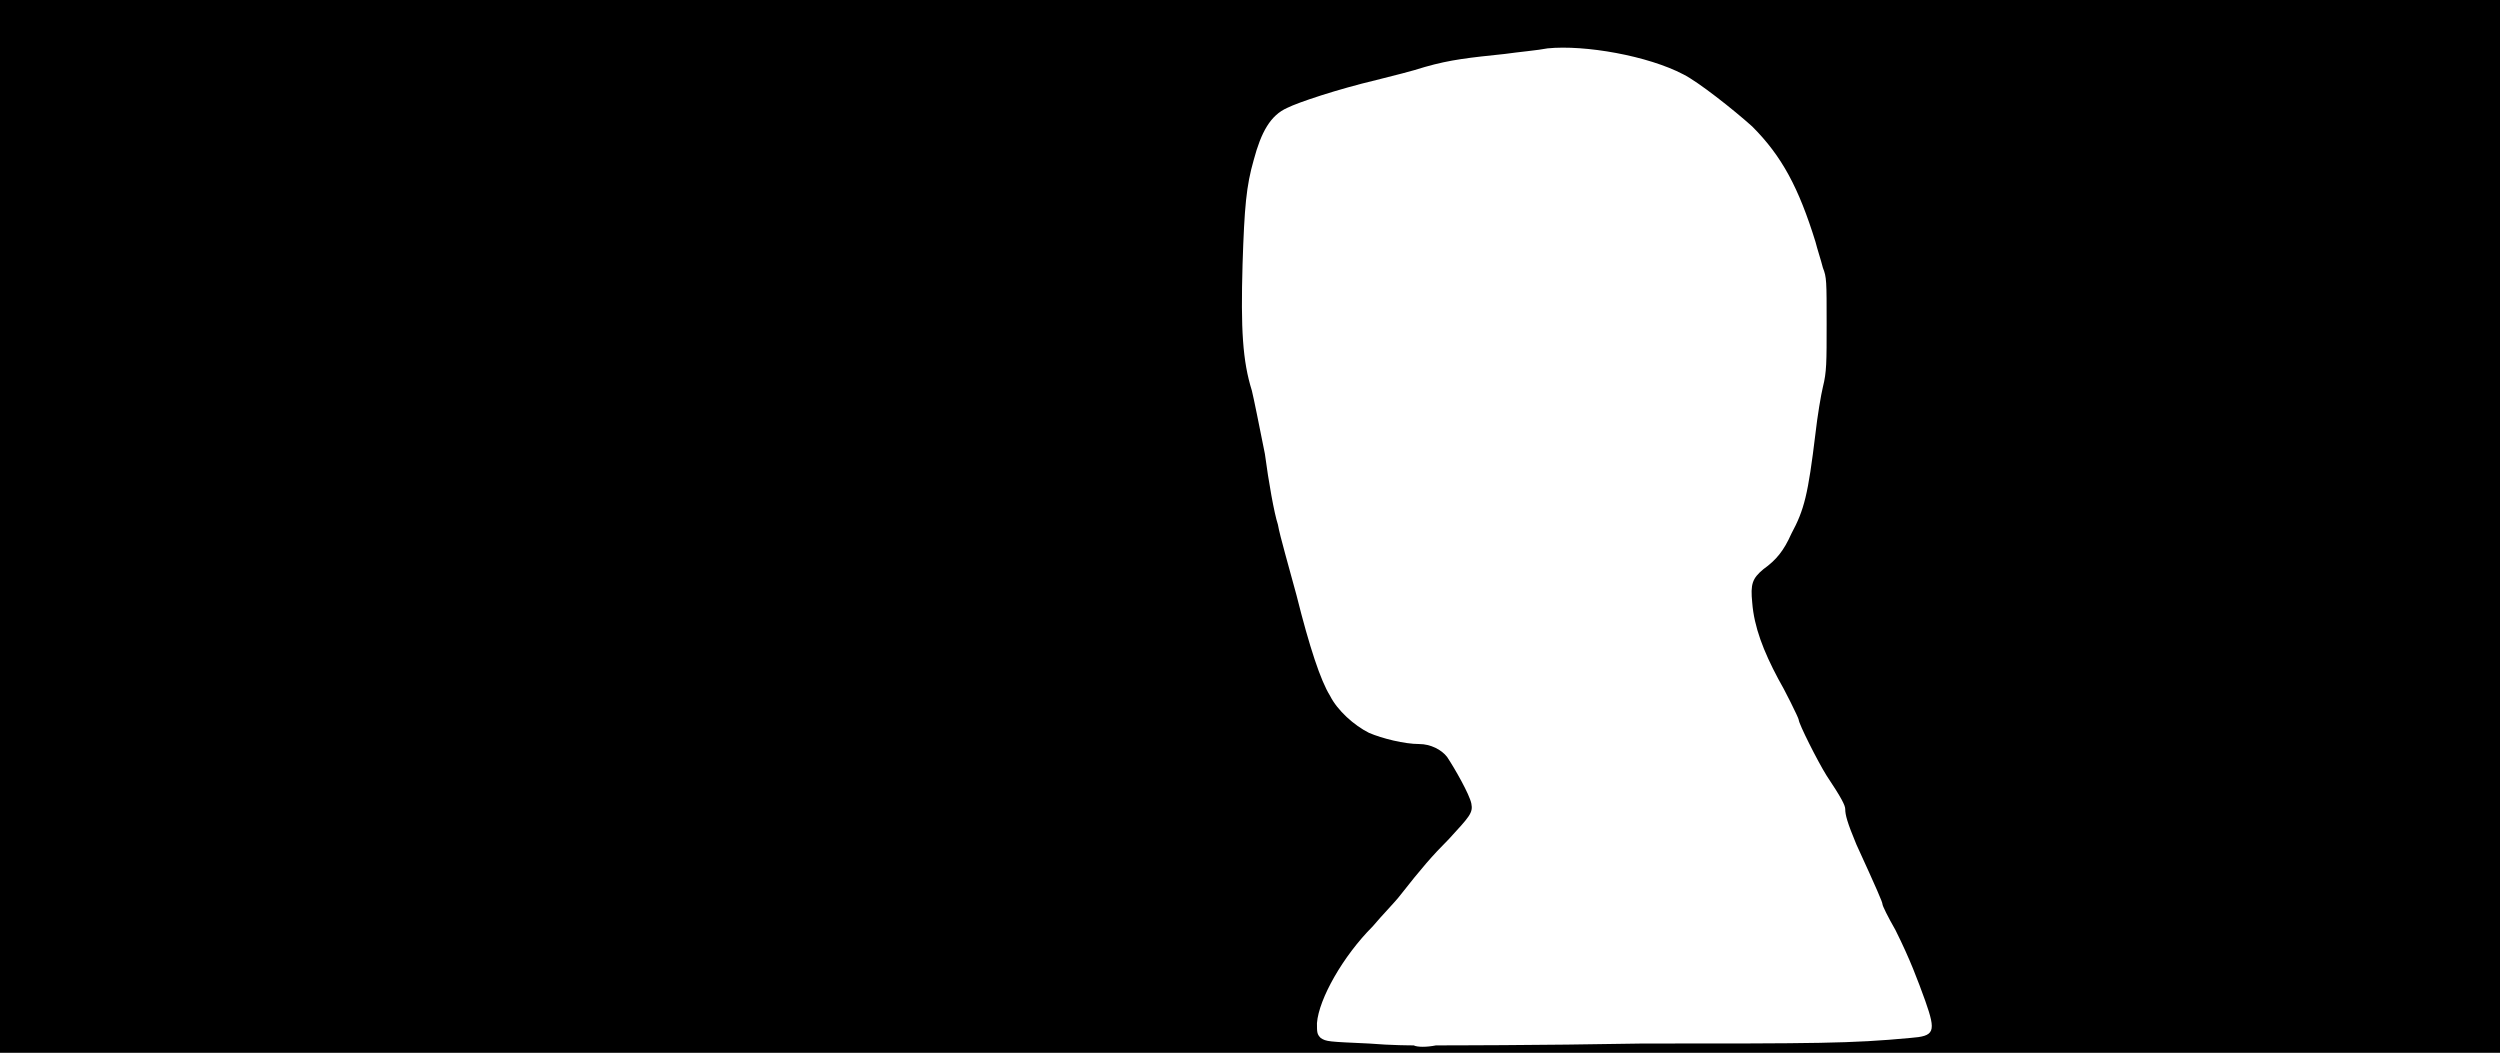 <svg xmlns="http://www.w3.org/2000/svg" width="1344" height="566"><path d="M0 283V0h1344v566H0V283m883 278c94 0 112 0 144-3 13-1 14-3 8-20-4-11-8-22-16-38-4-7-7-13-7-14s-3-8-14-32c-5-12-6-16-6-19 0-2-2-6-10-18-5-8-15-28-15-30 0-1-8-17-11-22-8-15-13-28-14-41-1-10 0-13 6-18 7-5 11-10 15-19 7-13 9-21 13-54 1-9 3-21 4-25 2-8 2-13 2-34 0-23 0-25-2-30-1-4-3-10-4-14-9-29-18-46-34-62-10-9-29-24-37-28-19-10-53-16-73-14-5 1-16 2-23 3-19 2-29 3-43 7-6 2-18 5-26 7-21 5-42 12-48 15-9 4-14 13-18 28-4 14-5 25-6 56-1 35 0 52 5 68 1 4 4 19 7 34 2 15 5 32 7 38 1 6 6 23 10 38 7 28 13 46 18 54 4 8 13 16 21 20 7 3 19 6 27 6 6 0 12 3 15 7 4 6 12 20 13 25s-1 7-12 19c-9 9-15 16-26 30-3 4-10 11-15 17-16 16-29 39-30 52 0 5 0 6 2 8 3 2 4 2 26 3 12 1 23 1 24 1 2 1 7 1 12 0 4 0 55 0 111-1z"/></svg>